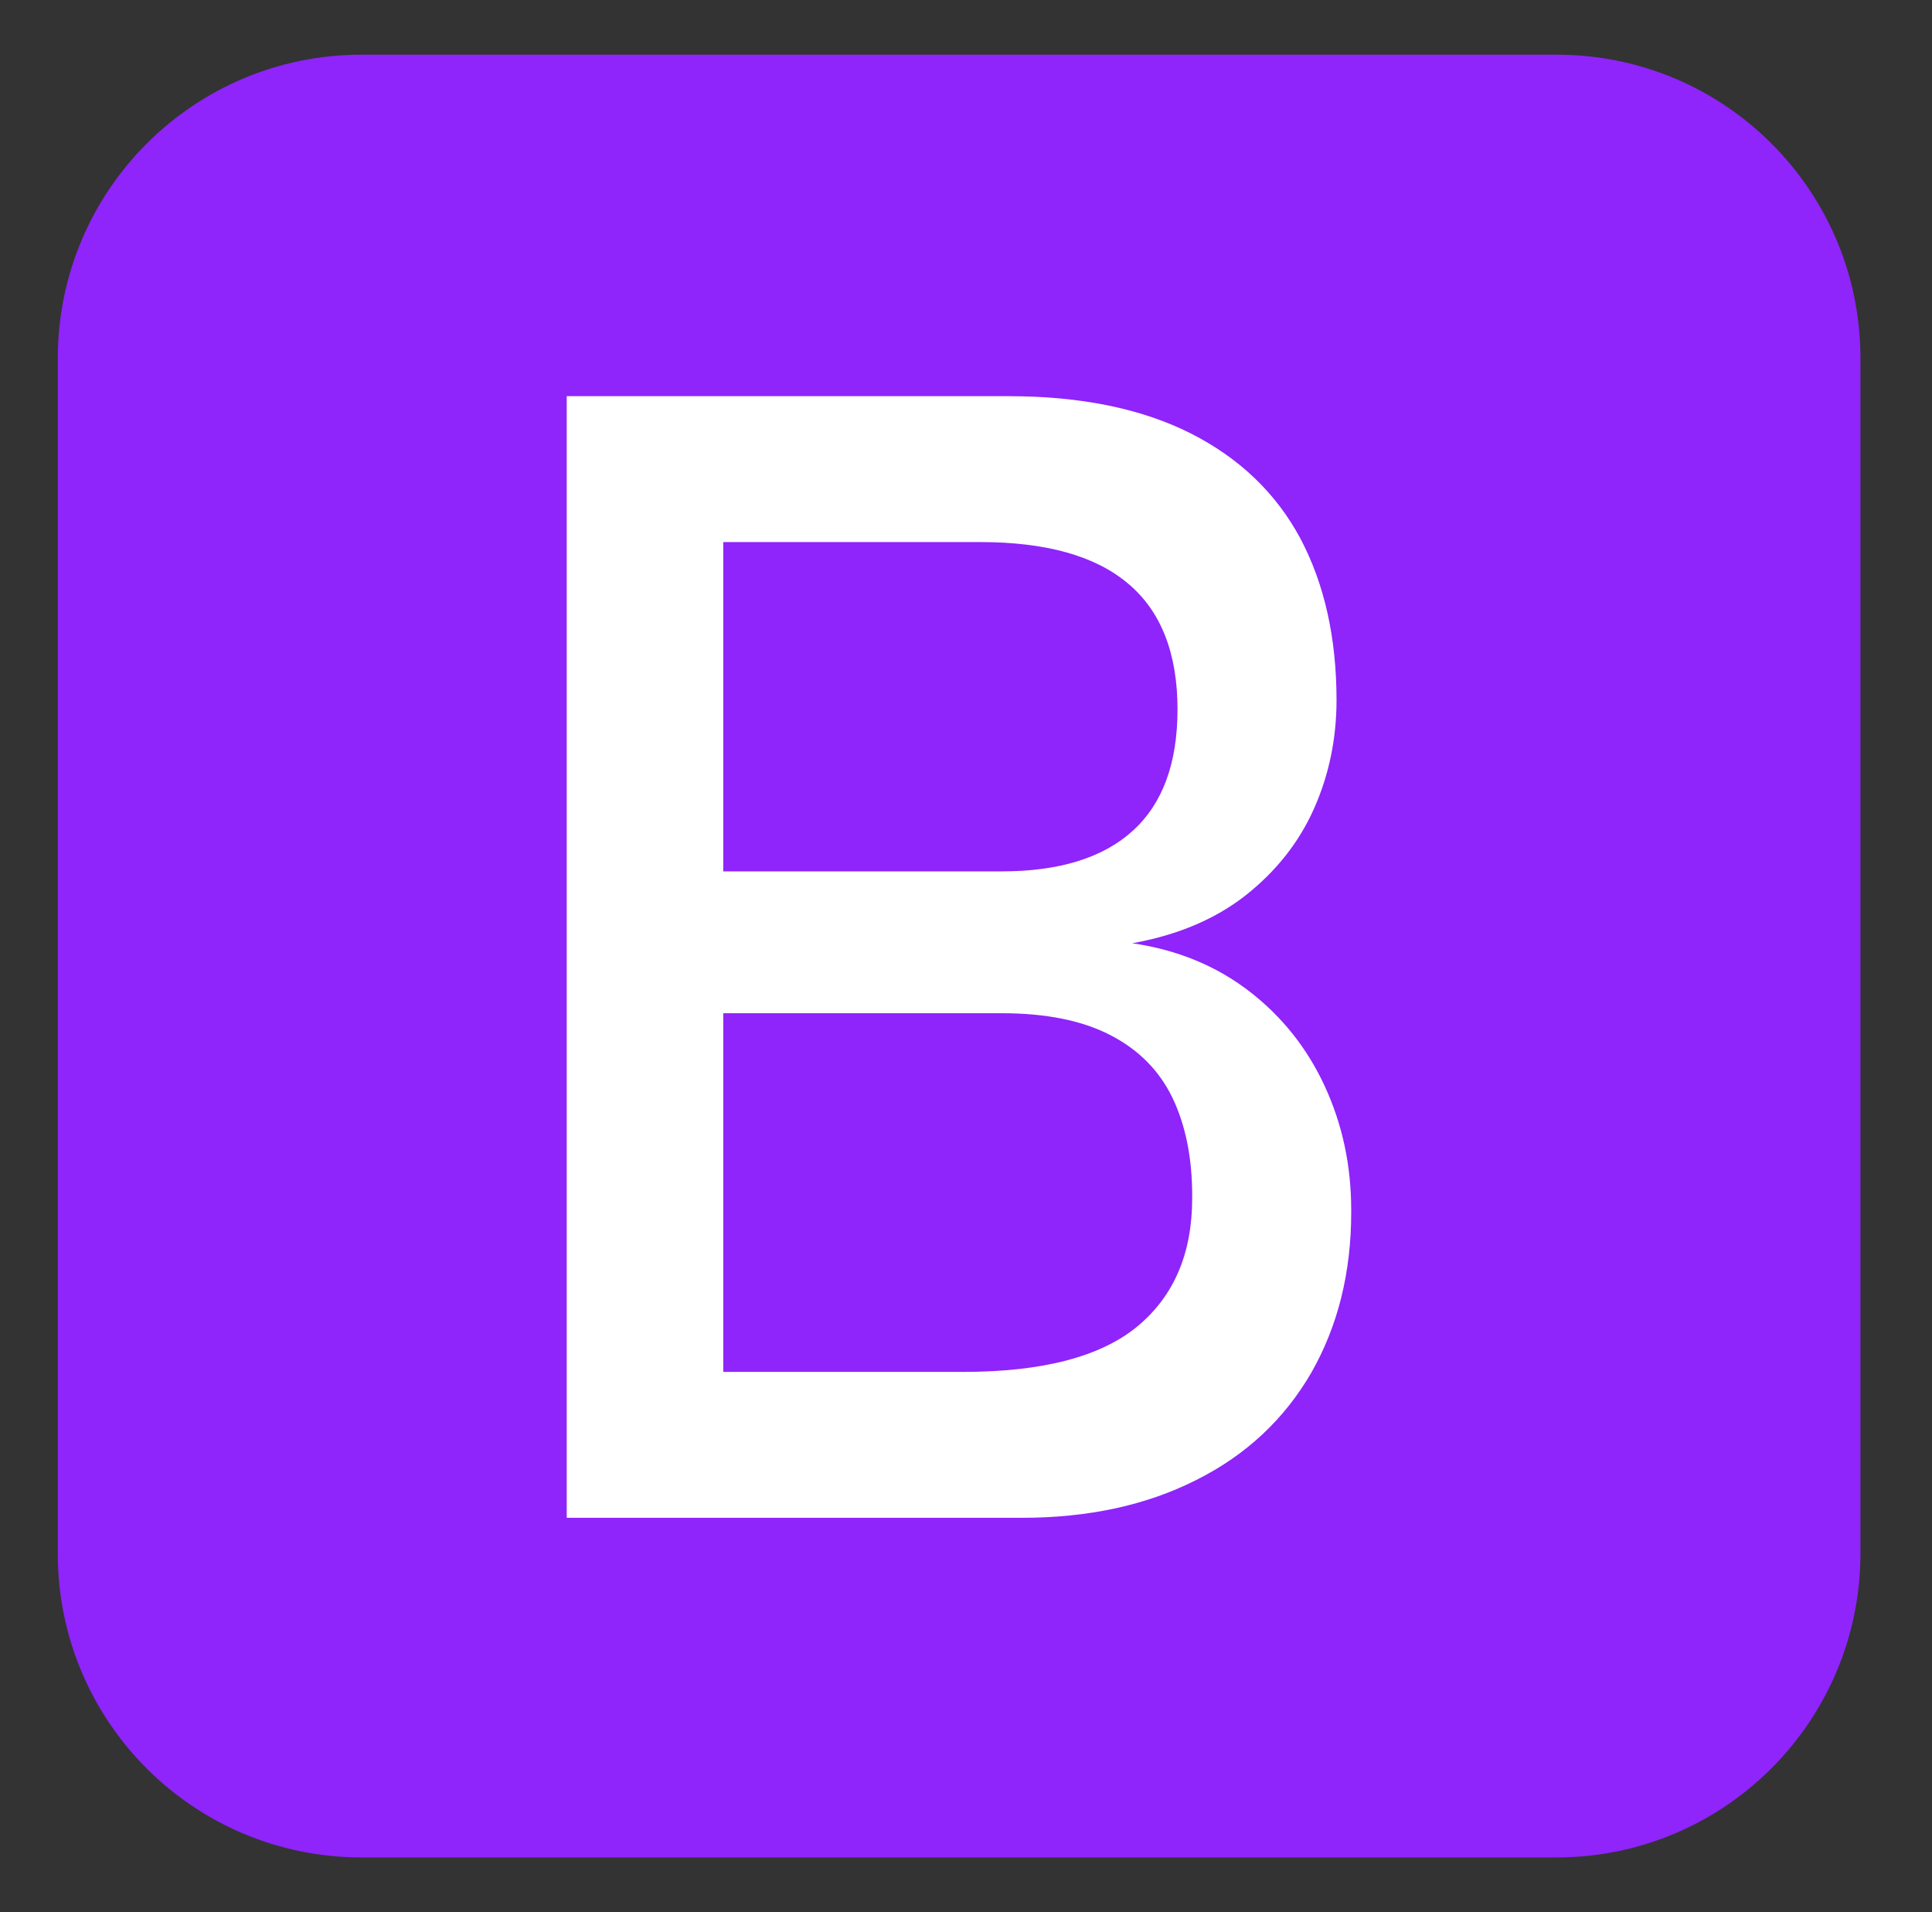 <?xml version="1.0" encoding="utf-8"?>
<!-- Generator: Adobe Illustrator 23.0.1, SVG Export Plug-In . SVG Version: 6.00 Build 0)  -->
<svg version="1.1" id="Layer_1" xmlns="http://www.w3.org/2000/svg" xmlns:xlink="http://www.w3.org/1999/xlink" x="0px" y="0px"
	 viewBox="0 0 618.4 612" style="enable-background:new 0 0 618.4 612;" xml:space="preserve">
<rect x="0" y="0" width="618.4" height="612" fill="#333333" stroke="none"/>
<style type="text/css">
	.st0{fill:#8F24FB;}
	.st1{fill:#FFFFFF;}
</style>
<g>
	<path class="st0" d="M498.2,594.5H115.7c-53.7,0-97.2-43.5-97.2-97.2V114.7c0-53.7,43.5-97.2,97.2-97.2h382.6
		c53.7,0,97.2,43.5,97.2,97.2v382.6C595.4,551,551.9,594.5,498.2,594.5z"/>
	<g>
		<path class="st1" d="M181.4,126.8h50.1v359h-50.1V126.8z M211,439.1h97.3c25.5,0,44.1-4.9,55.8-14.6c11.7-9.7,17.5-23.4,17.5-41
			v-0.7c0-12.2-2.1-22.6-6.3-31.4c-4.2-8.7-10.8-15.4-19.9-20.1c-9.1-4.7-20.7-7-34.8-7H211v-45.4h109.6c18.6,0,32.6-4.4,42.1-13.1
			c9.5-8.7,14.2-21.6,14.2-38.8c0-17.9-5.3-31.4-15.8-40.2c-10.5-8.9-26.3-13.3-47.4-13.3H211v-46.7h111.8c23.2,0,42.6,4,58.3,11.9
			c15.6,7.9,27.3,19.1,35.1,33.6c7.7,14.5,11.6,31.8,11.6,51.8c0,12.3-2.4,23.9-7.2,34.7c-4.8,10.8-12.1,20-21.8,27.7
			c-9.8,7.7-21.9,12.8-36.4,15.4c14.5,2.1,27,7.3,37.5,15.4c10.5,8.1,18.6,18.3,24.2,30.5c5.6,12.2,8.4,25.3,8.4,39.5v0.7
			c0,19.4-4.3,36.5-12.8,51.4c-8.6,14.8-20.8,26.3-36.8,34.3c-16,8.1-34.6,12.1-55.8,12.1H211V439.1z"/>
	</g>
</g>
</svg>
